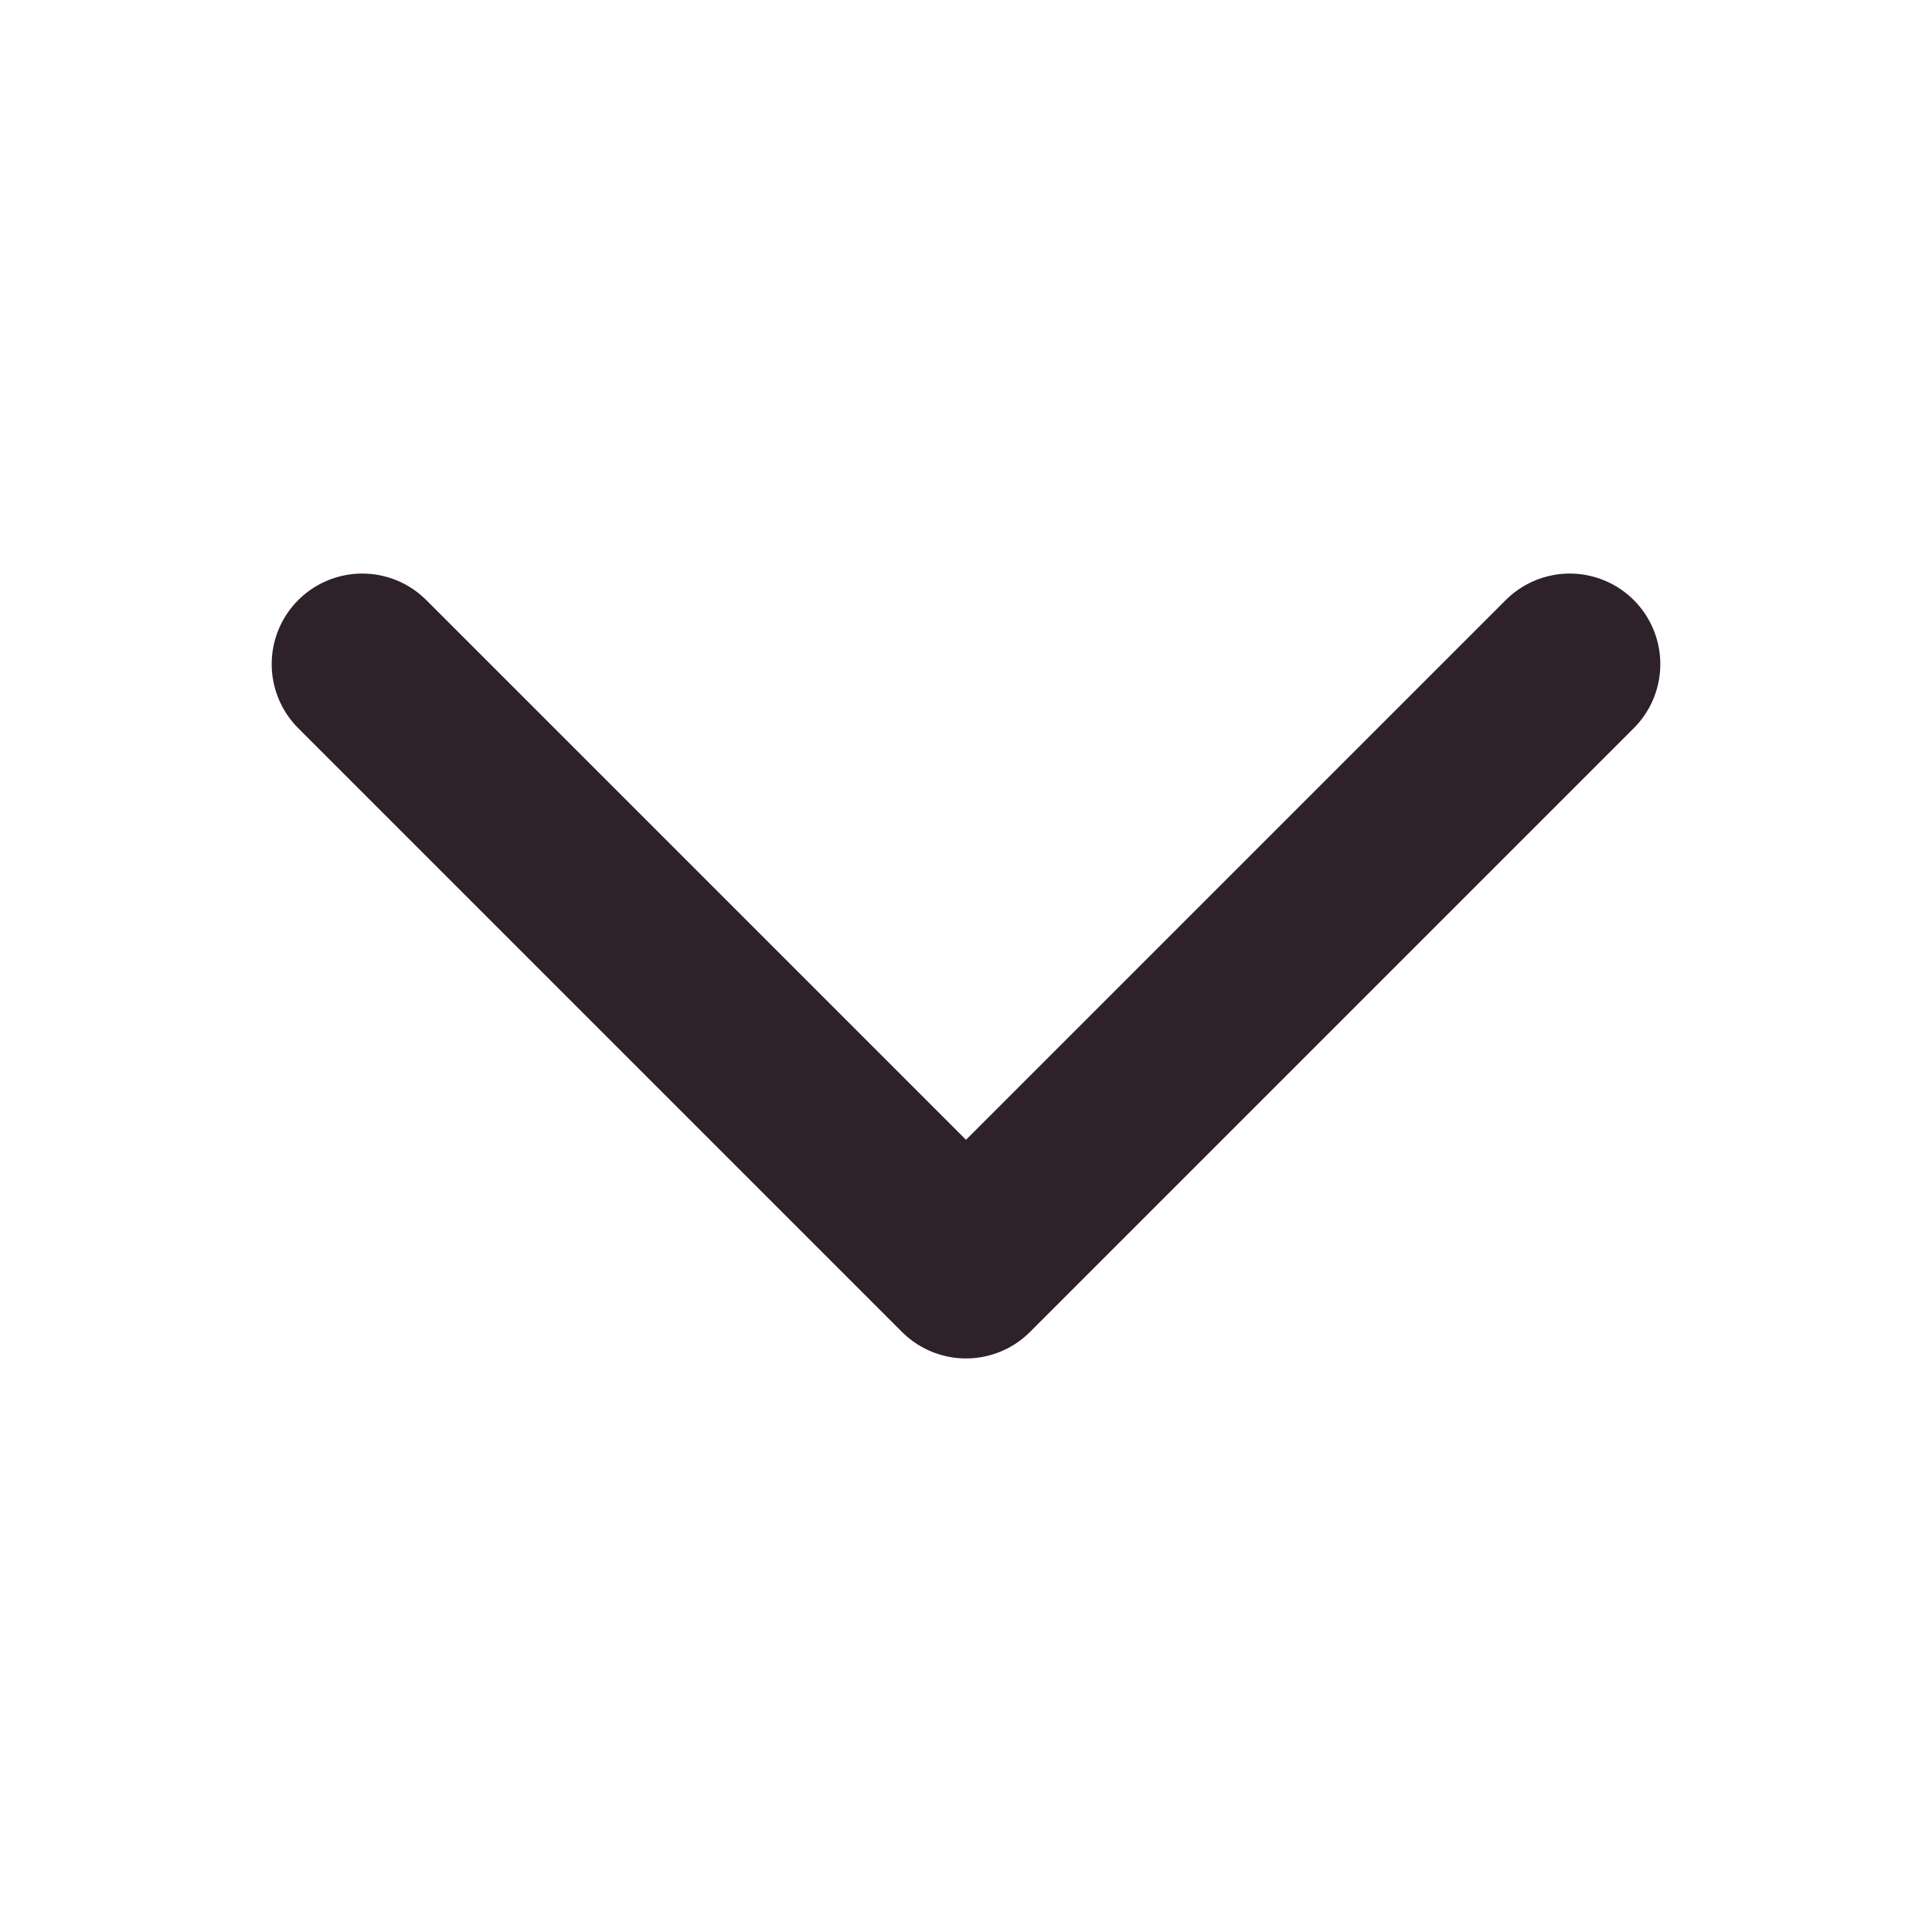 <svg width="16" height="16" viewBox="0 0 16 16" fill="none" xmlns="http://www.w3.org/2000/svg">
<path d="M13 5.5L8 10.5L3 5.5" stroke="#2E2129" stroke-width="1.5" stroke-linecap="round" stroke-linejoin="round"/>
</svg>
